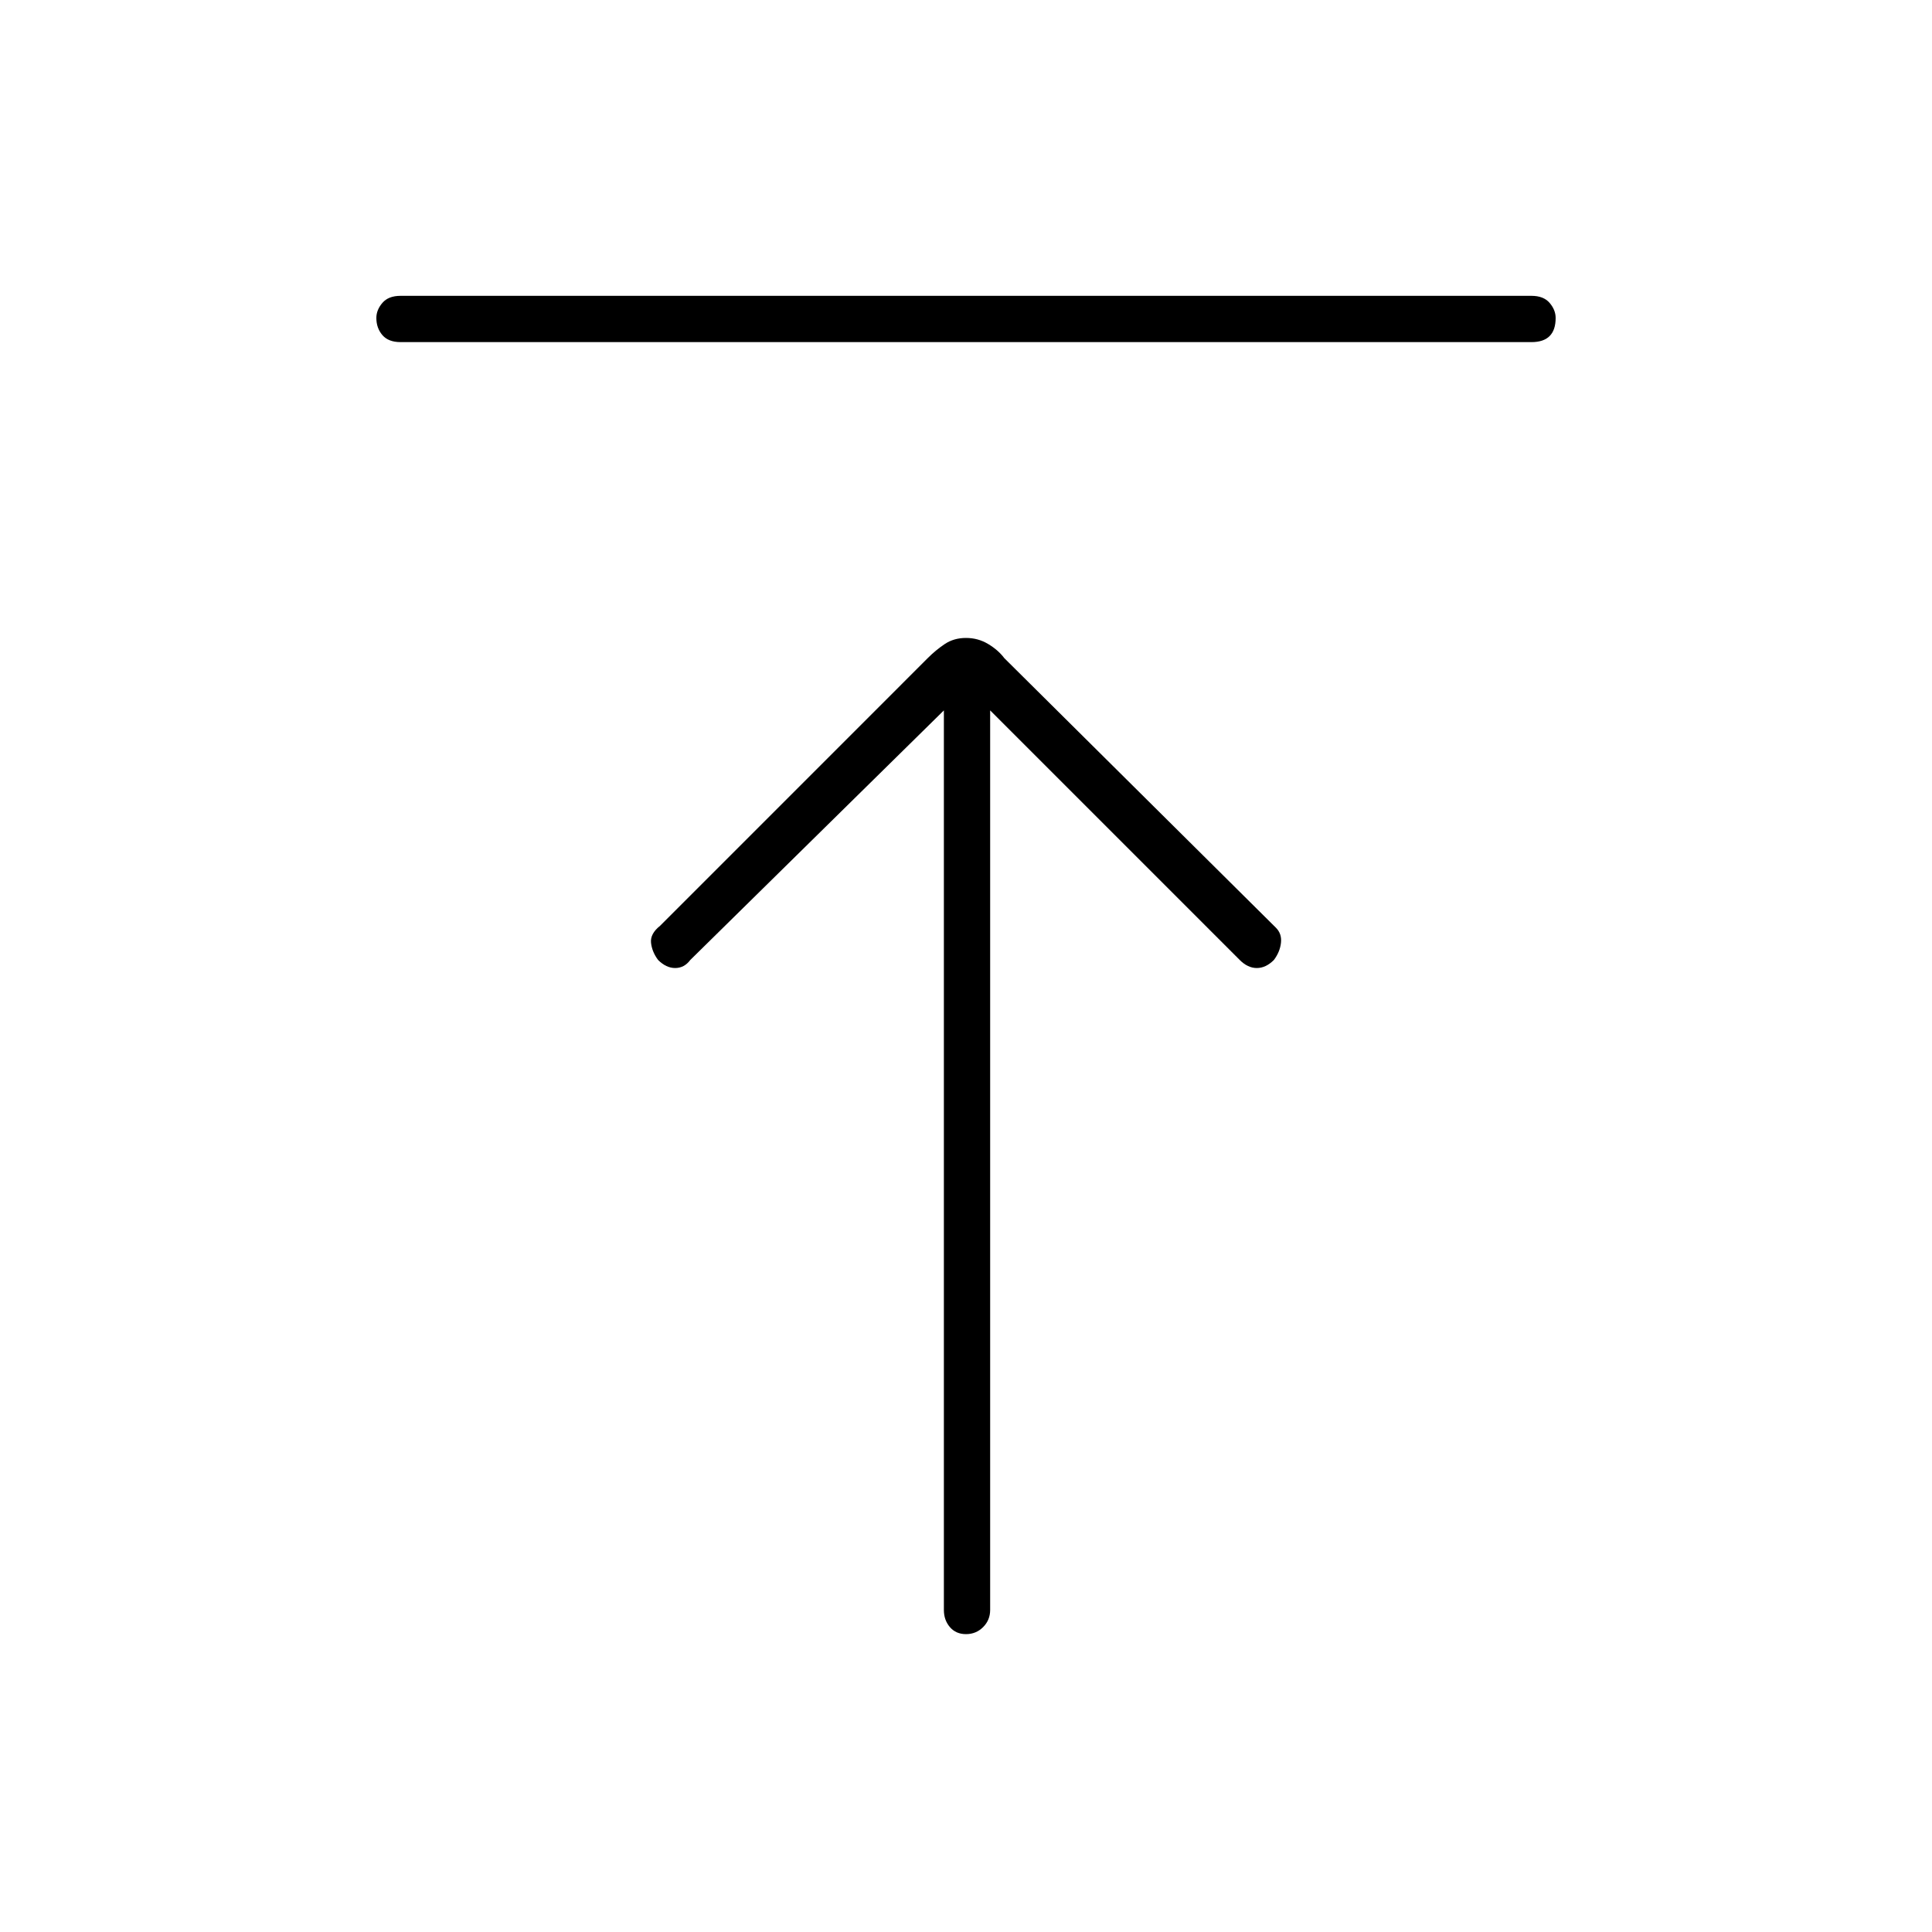 <svg xmlns="http://www.w3.org/2000/svg" height="40" width="40"><path d="M8.292 7.083Q8.042 7.083 7.917 6.938Q7.792 6.792 7.792 6.583Q7.792 6.417 7.917 6.271Q8.042 6.125 8.292 6.125H31.708Q31.958 6.125 32.083 6.271Q32.208 6.417 32.208 6.583Q32.208 6.833 32.083 6.958Q31.958 7.083 31.708 7.083ZM20 33.833Q19.792 33.833 19.667 33.688Q19.542 33.542 19.542 33.333V14.708L14.292 19.875Q14.167 20.042 13.979 20.042Q13.792 20.042 13.625 19.875Q13.5 19.708 13.479 19.521Q13.458 19.333 13.667 19.167L19.208 13.625Q19.375 13.458 19.562 13.333Q19.75 13.208 20 13.208Q20.25 13.208 20.458 13.333Q20.667 13.458 20.792 13.625L26.417 19.208Q26.542 19.333 26.521 19.521Q26.5 19.708 26.375 19.875Q26.208 20.042 26.021 20.042Q25.833 20.042 25.667 19.875L20.5 14.708V33.333Q20.5 33.542 20.354 33.688Q20.208 33.833 20 33.833Z"/></svg>